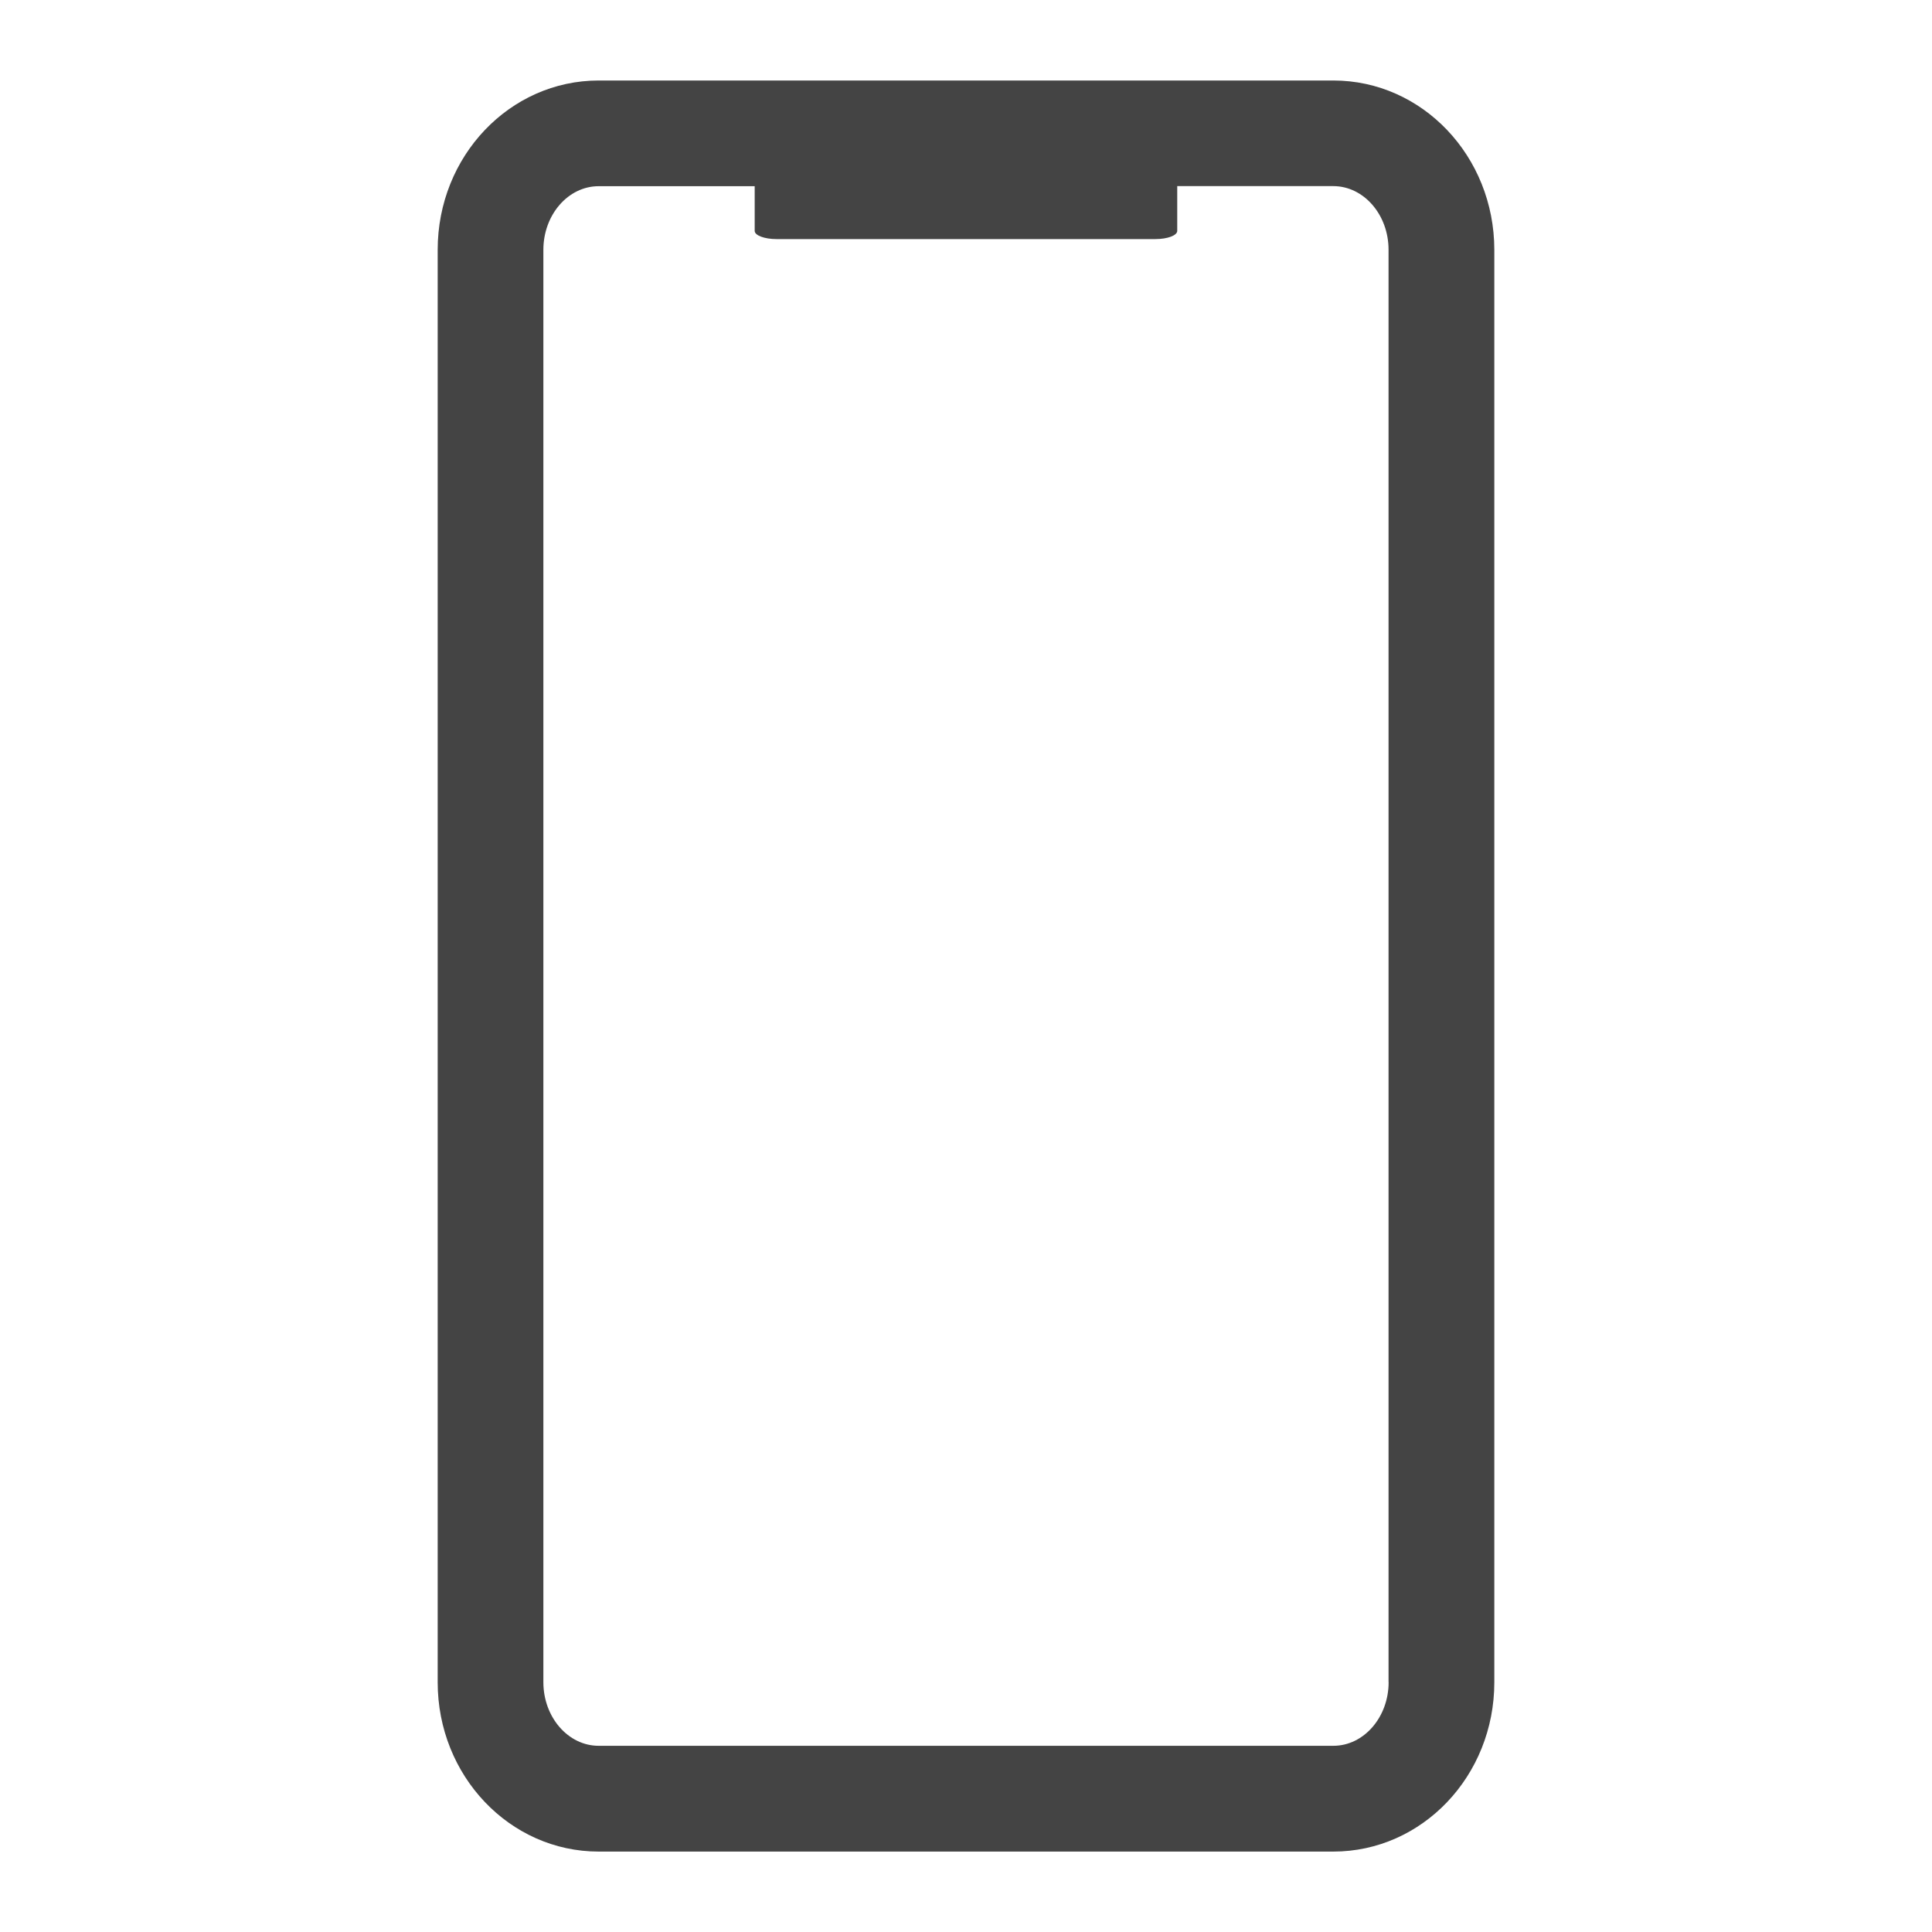 <!-- Generated by IcoMoon.io -->
<svg version="1.1" xmlns="http://www.w3.org/2000/svg" width="24" height="24" viewBox="0 0 24 24">
<title>mobile</title>
<path fill="#444" d="M16.563 1h-9.126c-1.104 0-2 0.939-2 2.103v17.795c0 1.163 0.896 2.103 2 2.103h9.126c1.104 0 2-0.939 2-2.103v-17.795c-0.001-1.164-0.896-2.103-2-2.103zM17.25 20.897c0 0.435-0.308 0.79-0.687 0.79h-9.126c-0.379 0-0.687-0.355-0.687-0.79v-17.794c0-0.435 0.308-0.79 0.687-0.79h1.938v0.555c0 0.057 0.122 0.102 0.271 0.102h4.707c0.15 0 0.271-0.045 0.271-0.102v-0.556h1.938c0.379 0 0.687 0.355 0.687 0.79v17.795z"></path>
</svg>
